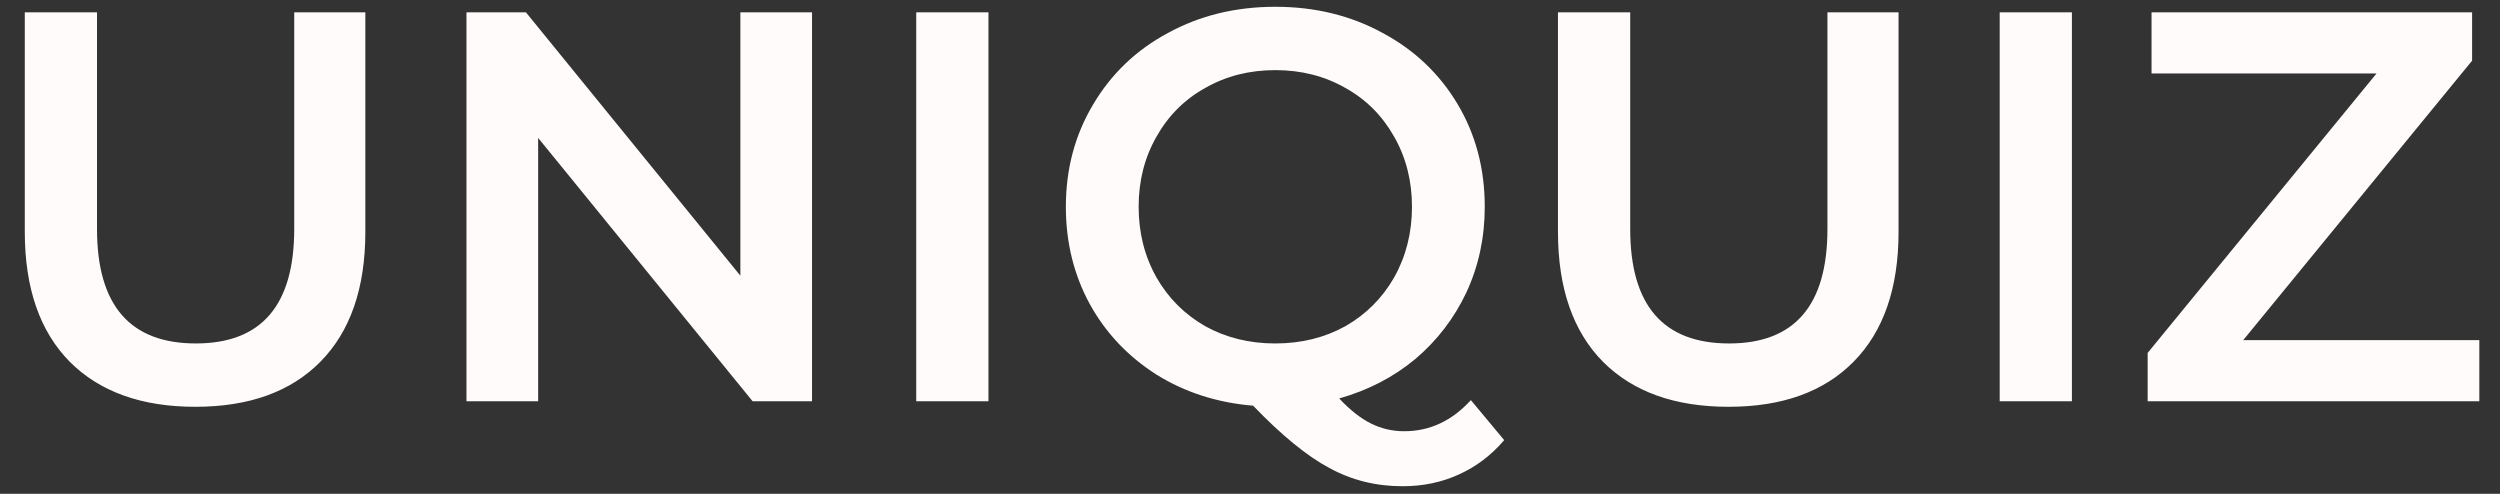 <svg width="81" height="16" viewBox="0 0 81 16" fill="none" xmlns="http://www.w3.org/2000/svg">
<rect x="0" y="0" width="81" height="16" fill="#333333" stroke="none"/>
<path d="M6.329 13.18C4.589 13.18 3.233 12.694 2.261 11.722C1.289 10.738 0.803 9.334 0.803 7.51V0.4H3.143V7.42C3.143 9.892 4.211 11.128 6.347 11.128C8.471 11.128 9.533 9.892 9.533 7.42V0.4H11.837V7.51C11.837 9.334 11.351 10.738 10.379 11.722C9.419 12.694 8.069 13.18 6.329 13.18ZM26.31 0.4V13H24.384L17.436 4.468V13H15.114V0.4H17.04L23.988 8.932V0.4H26.31ZM29.686 0.4H32.026V13H29.686V0.4ZM48.736 14.26C48.316 14.752 47.824 15.124 47.26 15.376C46.708 15.628 46.102 15.754 45.442 15.754C44.578 15.754 43.786 15.556 43.066 15.16C42.346 14.776 41.524 14.104 40.6 13.144C39.436 13.048 38.392 12.712 37.468 12.136C36.544 11.548 35.824 10.786 35.308 9.85C34.792 8.902 34.534 7.852 34.534 6.7C34.534 5.476 34.828 4.372 35.416 3.388C36.004 2.392 36.814 1.618 37.846 1.066C38.878 0.502 40.036 0.22 41.32 0.22C42.604 0.22 43.762 0.502 44.794 1.066C45.826 1.618 46.636 2.386 47.224 3.37C47.812 4.354 48.106 5.464 48.106 6.7C48.106 7.696 47.908 8.62 47.512 9.472C47.116 10.312 46.564 11.032 45.856 11.632C45.148 12.22 44.326 12.646 43.39 12.91C43.738 13.282 44.08 13.552 44.416 13.72C44.752 13.888 45.112 13.972 45.496 13.972C46.324 13.972 47.044 13.636 47.656 12.964L48.736 14.26ZM36.892 6.7C36.892 7.54 37.084 8.302 37.468 8.986C37.852 9.658 38.38 10.186 39.052 10.57C39.724 10.942 40.48 11.128 41.32 11.128C42.16 11.128 42.916 10.942 43.588 10.57C44.26 10.186 44.788 9.658 45.172 8.986C45.556 8.302 45.748 7.54 45.748 6.7C45.748 5.86 45.556 5.104 45.172 4.432C44.788 3.748 44.26 3.22 43.588 2.848C42.916 2.464 42.16 2.272 41.32 2.272C40.48 2.272 39.724 2.464 39.052 2.848C38.38 3.22 37.852 3.748 37.468 4.432C37.084 5.104 36.892 5.86 36.892 6.7ZM56.005 13.18C54.264 13.18 52.908 12.694 51.937 11.722C50.965 10.738 50.478 9.334 50.478 7.51V0.4H52.819V7.42C52.819 9.892 53.886 11.128 56.023 11.128C58.147 11.128 59.209 9.892 59.209 7.42V0.4H61.513V7.51C61.513 9.334 61.026 10.738 60.054 11.722C59.094 12.694 57.745 13.18 56.005 13.18ZM64.79 0.4H67.13V13H64.79V0.4ZM80.33 11.02V13H69.584V11.434L77 2.38H69.71V0.4H80.096V1.966L72.68 11.02H80.33Z" fill="#FFFBFB"/>
</svg>
